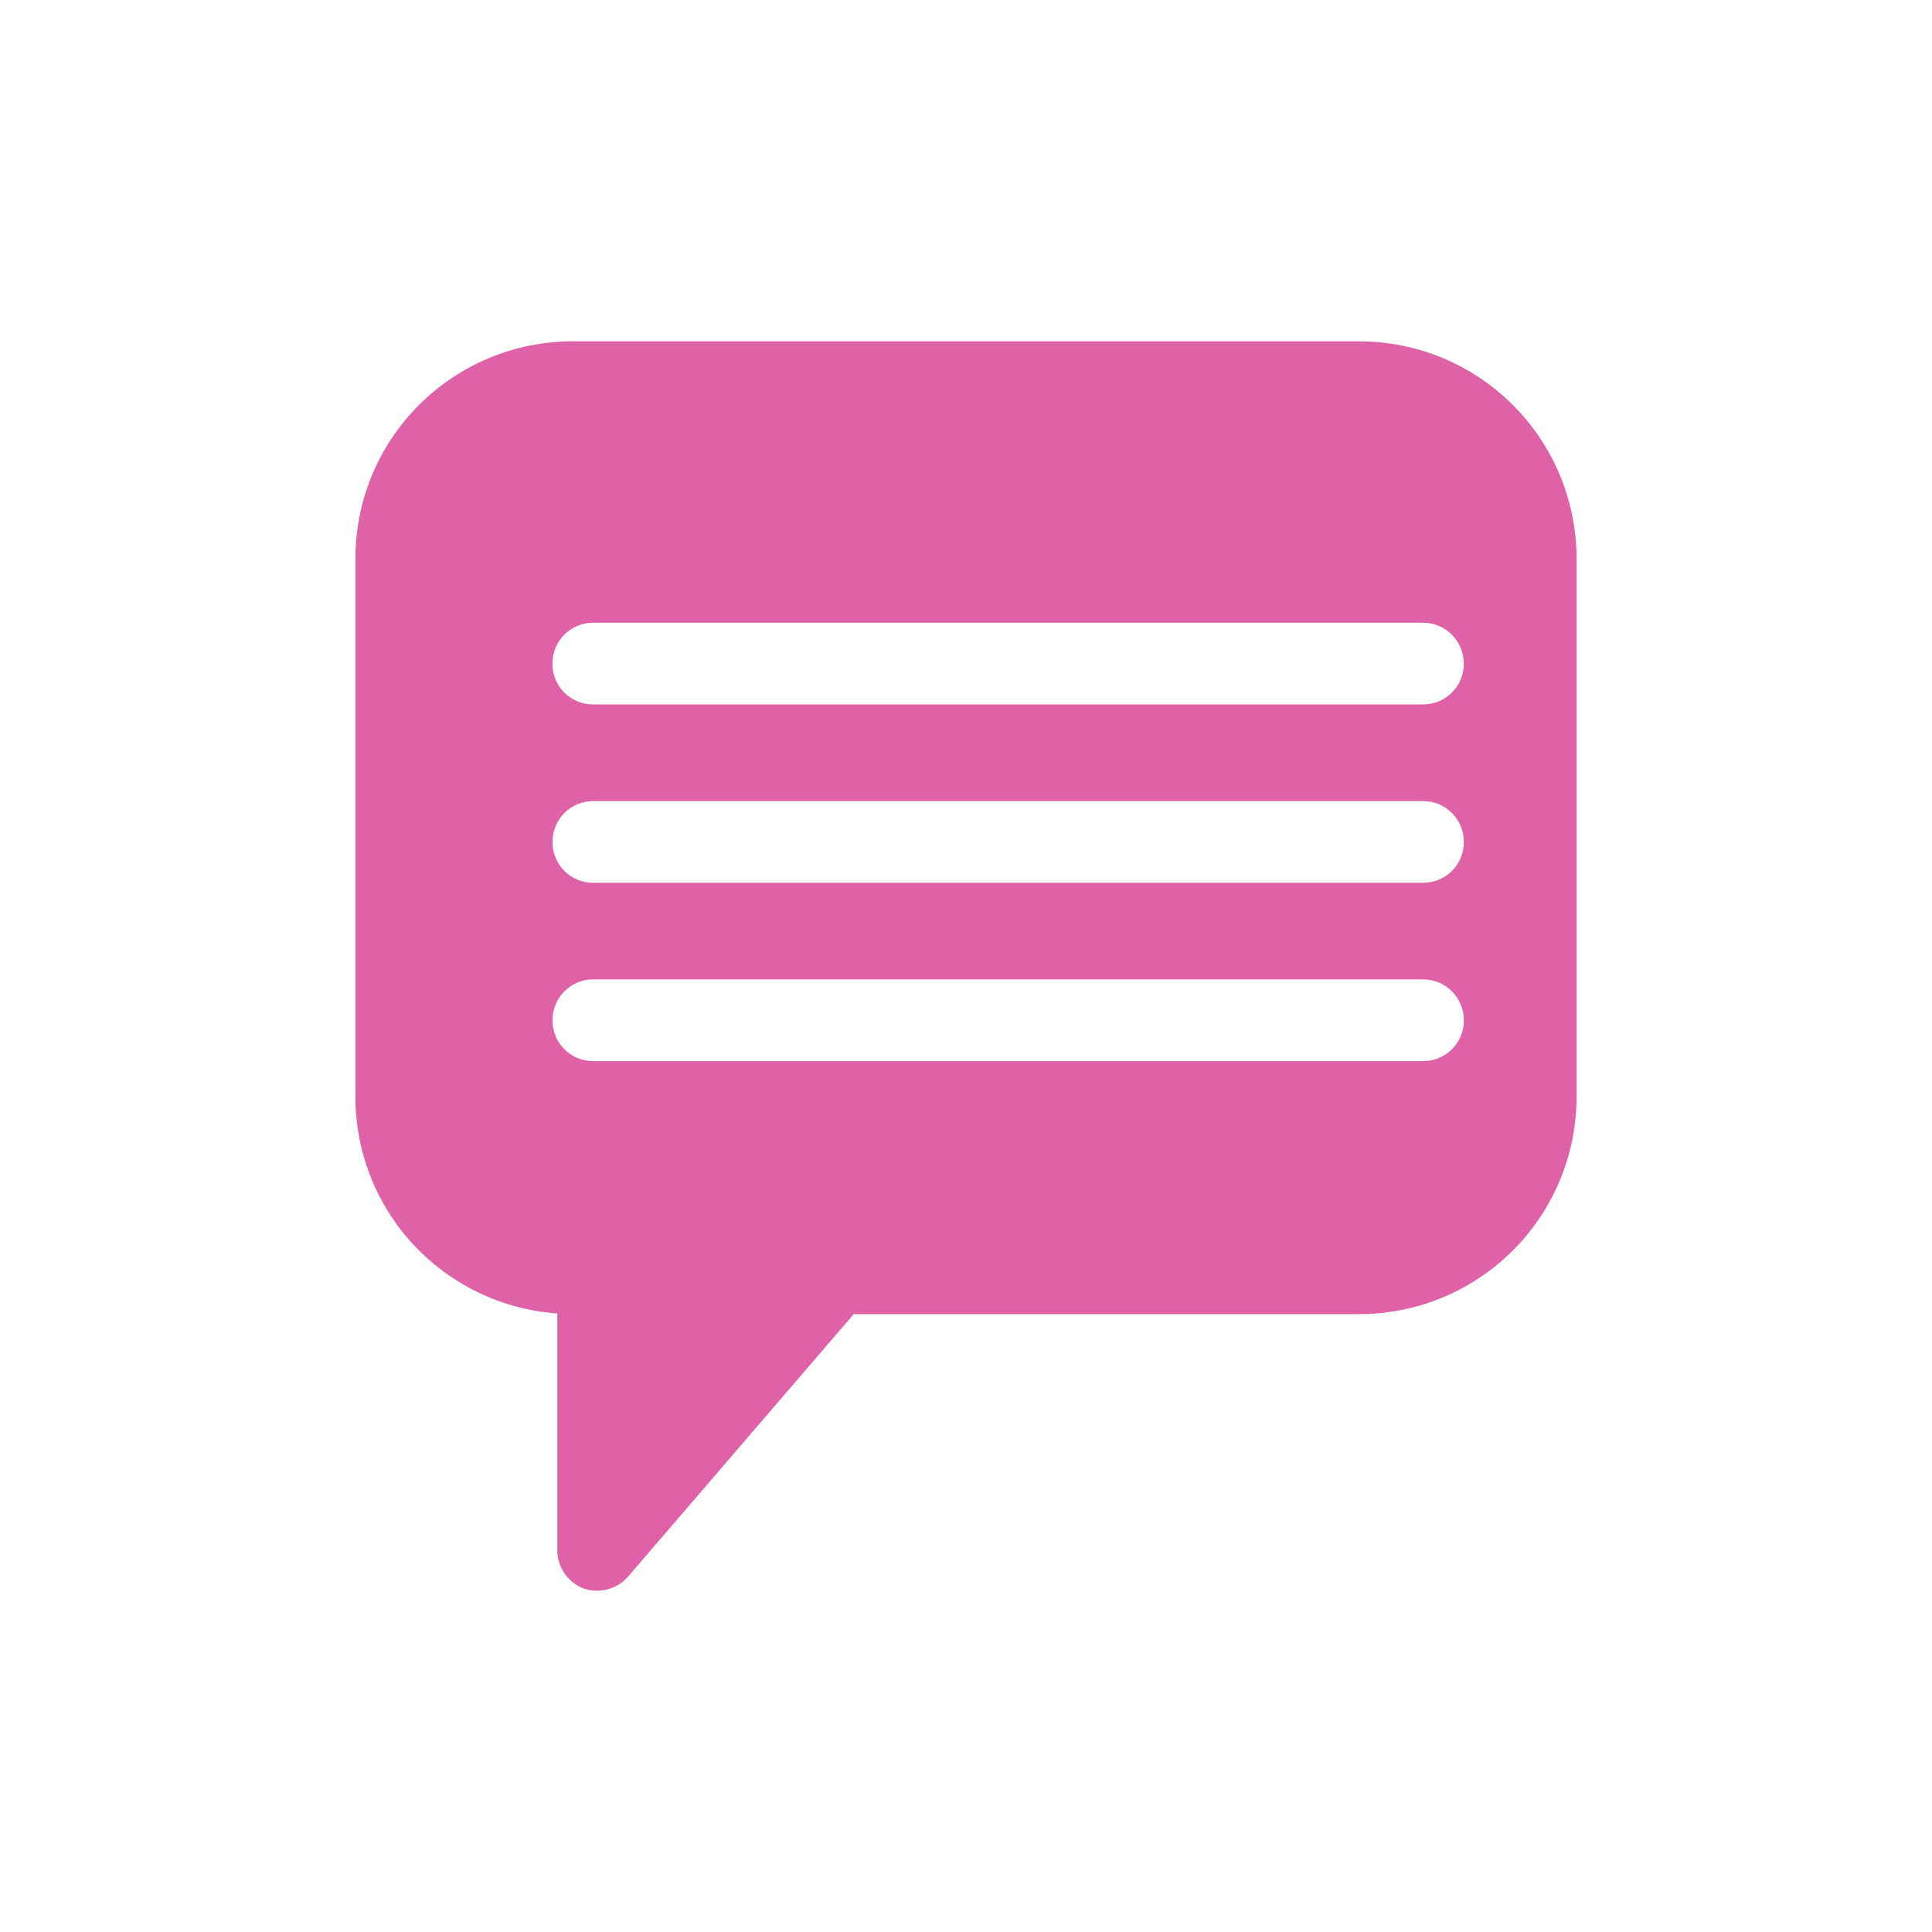 <svg viewBox="0 0 512 512" xmlns="http://www.w3.org/2000/svg">
 <path d="m151.935 90.441c-31.975 0-57.75 25.709-57.75 57.69v142.444c0 30.552 23.508 55.349 53.505 57.508v62.906c.019 4.302 2.883 8.456 6.916 9.949 4.034 1.493 8.959.223 11.764-3.034l59.874-69.64h133.821c31.975 0 57.75-25.769 57.75-57.75v-142.308c0-31.975-25.769-57.75-57.75-57.75h-208.134m5.262 74.571h219.93c5.994 0 10.799 4.865 10.799 10.859 0 5.994-4.804 10.799-10.799 10.799h-219.93c-5.994 0-10.799-4.804-10.799-10.799 0-5.994 4.804-10.859 10.799-10.859m.018 47.266h219.93c5.994 0 10.799 4.865 10.799 10.859 0 5.994-4.804 10.799-10.799 10.799h-219.93c-5.994 0-10.799-4.804-10.799-10.799 0-5.994 4.804-10.859 10.799-10.859m0 47.254h219.93c5.994 0 10.799 4.865 10.799 10.859 0 5.994-4.804 10.799-10.799 10.799h-219.93c-5.994 0-10.799-4.804-10.799-10.799 0-5.994 4.804-10.859 10.799-10.859" fill="#df62a9"/>
</svg>
